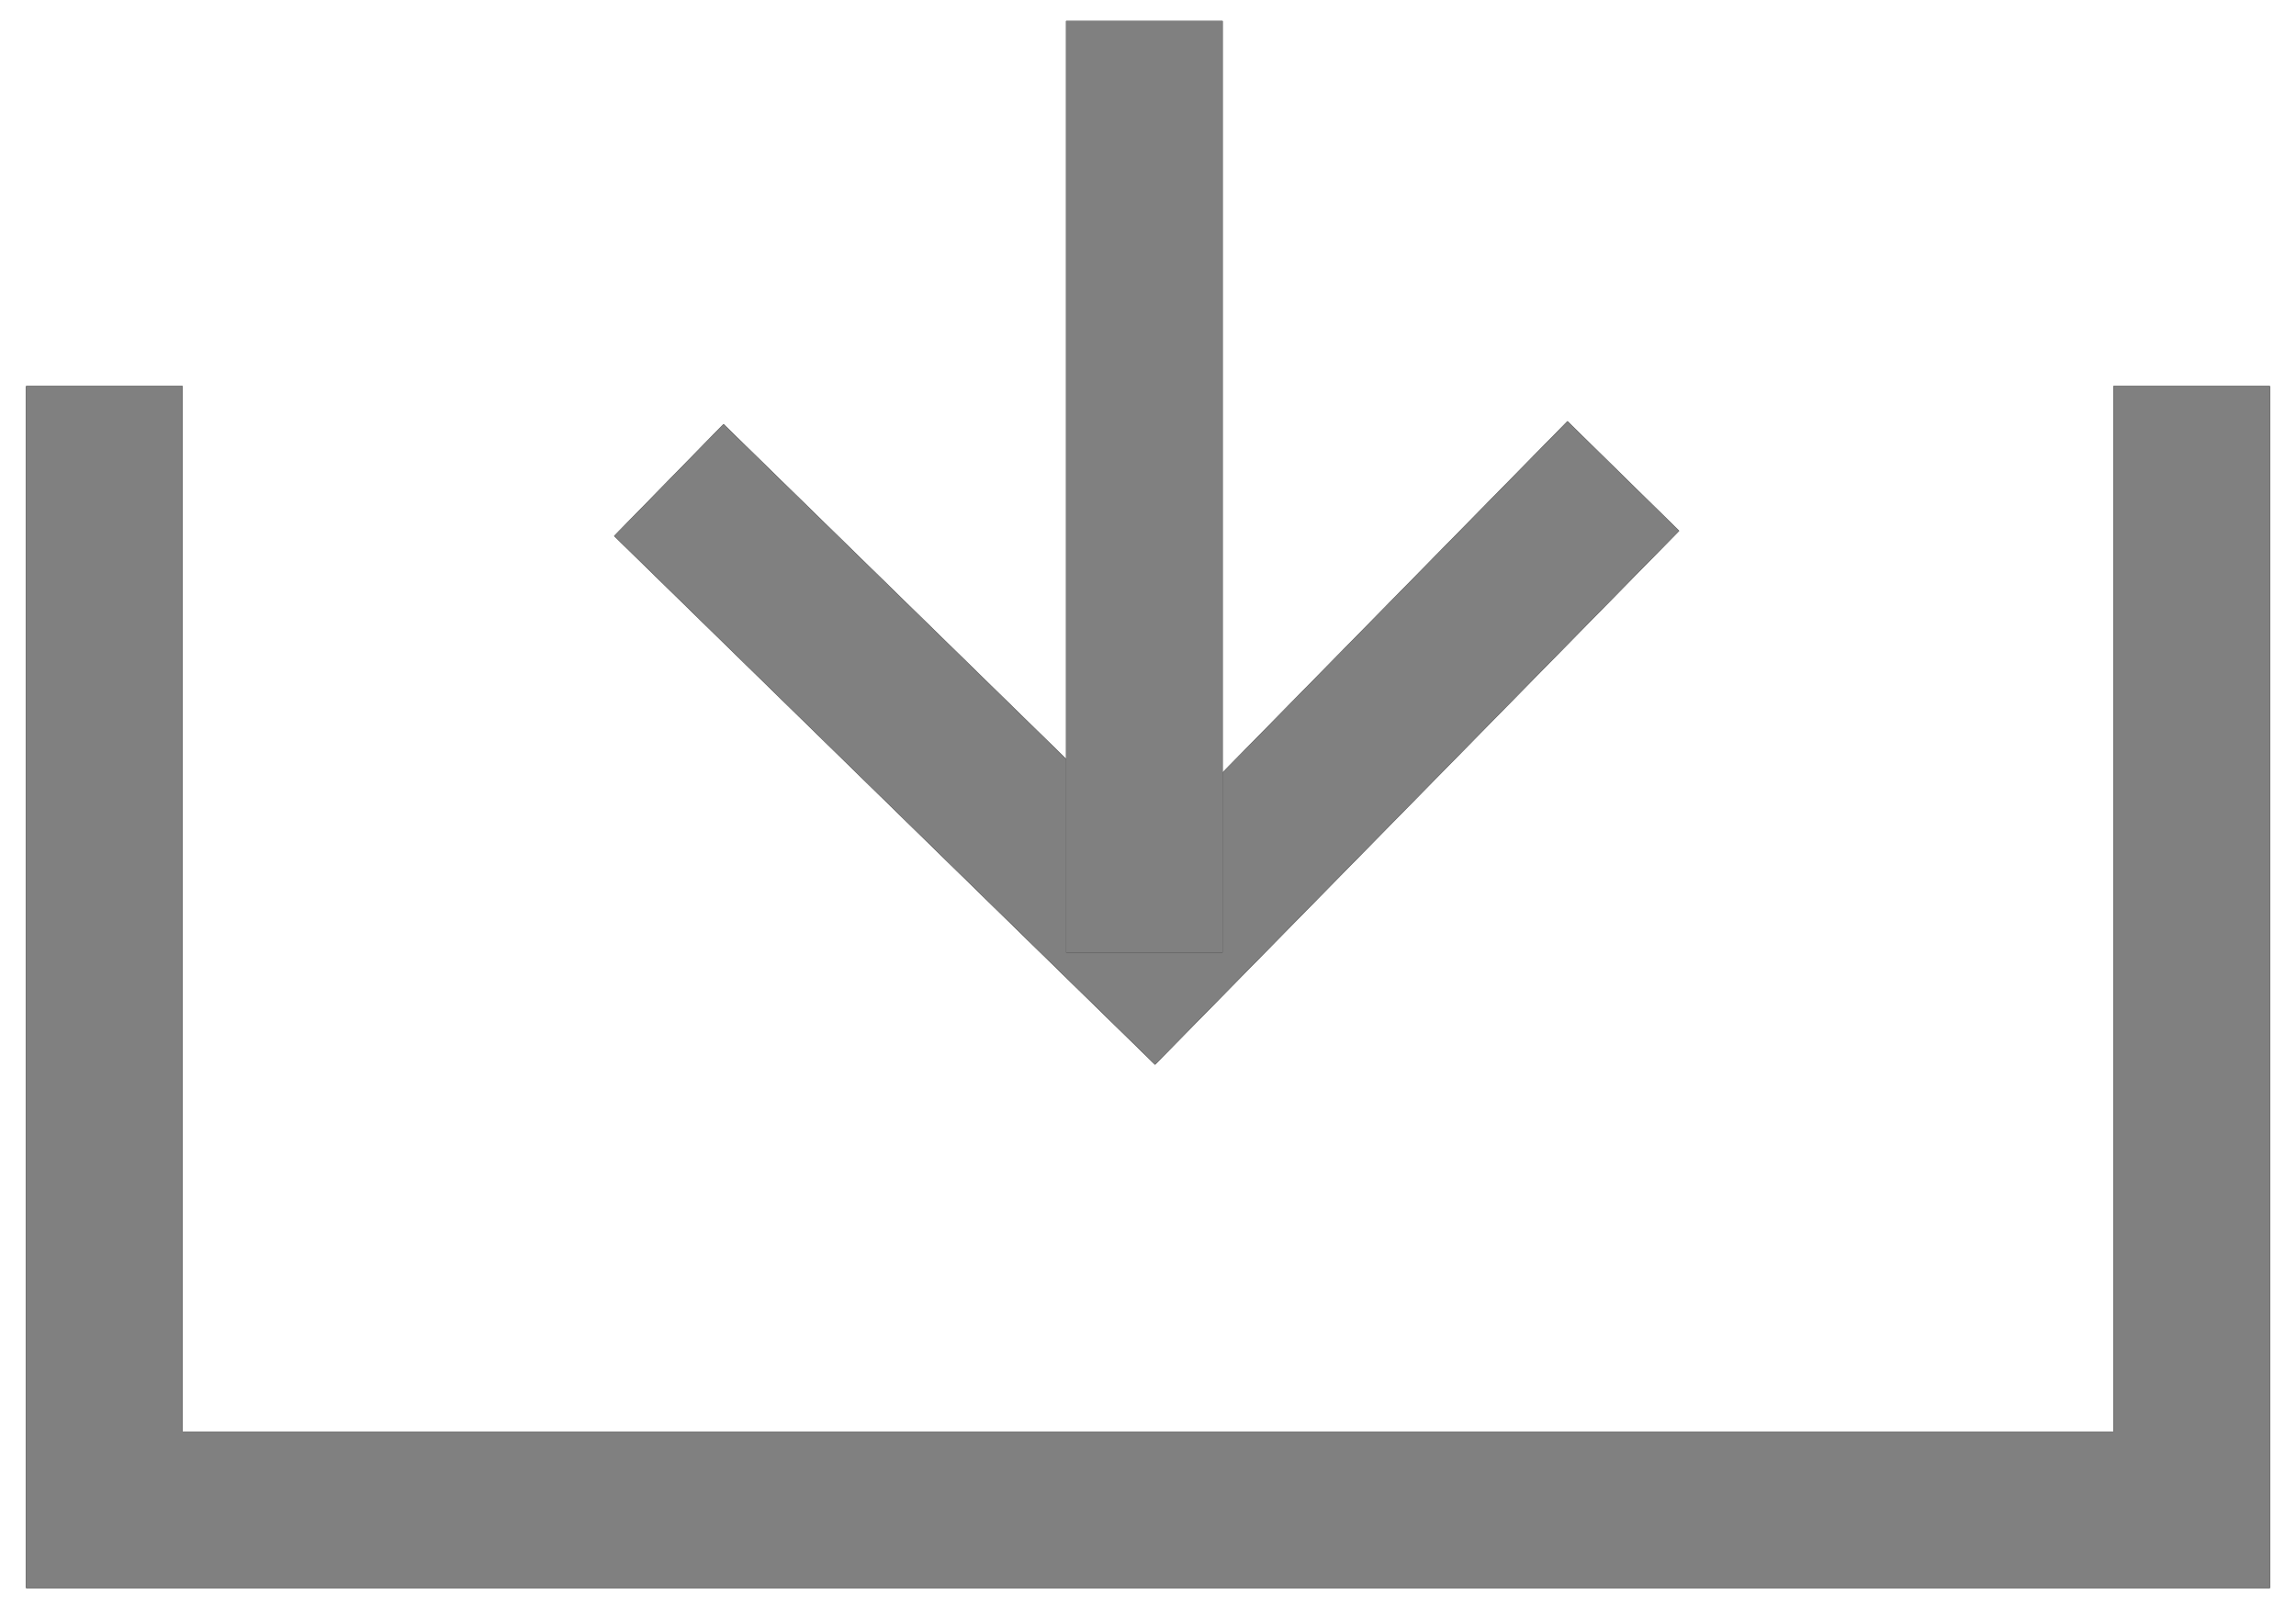 <svg width="44" height="31" viewBox="0 0 44 31" fill="none" xmlns="http://www.w3.org/2000/svg">
<path d="M31.109 9.124L22.113 18.288L12.817 9.201" stroke="#D2D2D2" stroke-width="3"/>
<path d="M31.109 9.124L22.113 18.288L12.817 9.201" stroke="black" stroke-width="3"/>
<path d="M31.109 9.124L22.113 18.288L12.817 9.201" stroke="#808080" stroke-width="3"/>
<path d="M21.93 18.26V0.401" stroke="#D2D2D2" stroke-width="3"/>
<path d="M21.93 18.26V0.401" stroke="black" stroke-width="3"/>
<path d="M21.93 18.26V0.401" stroke="#808080" stroke-width="3"/>
<path d="M2 7.401V28.939H42V7.401" stroke="#D2D2D2" stroke-width="3"/>
<path d="M2 7.401V28.939H42V7.401" stroke="black" stroke-width="3"/>
<path d="M2 7.401V28.939H42V7.401" stroke="#808080" stroke-width="3"/>
</svg>
